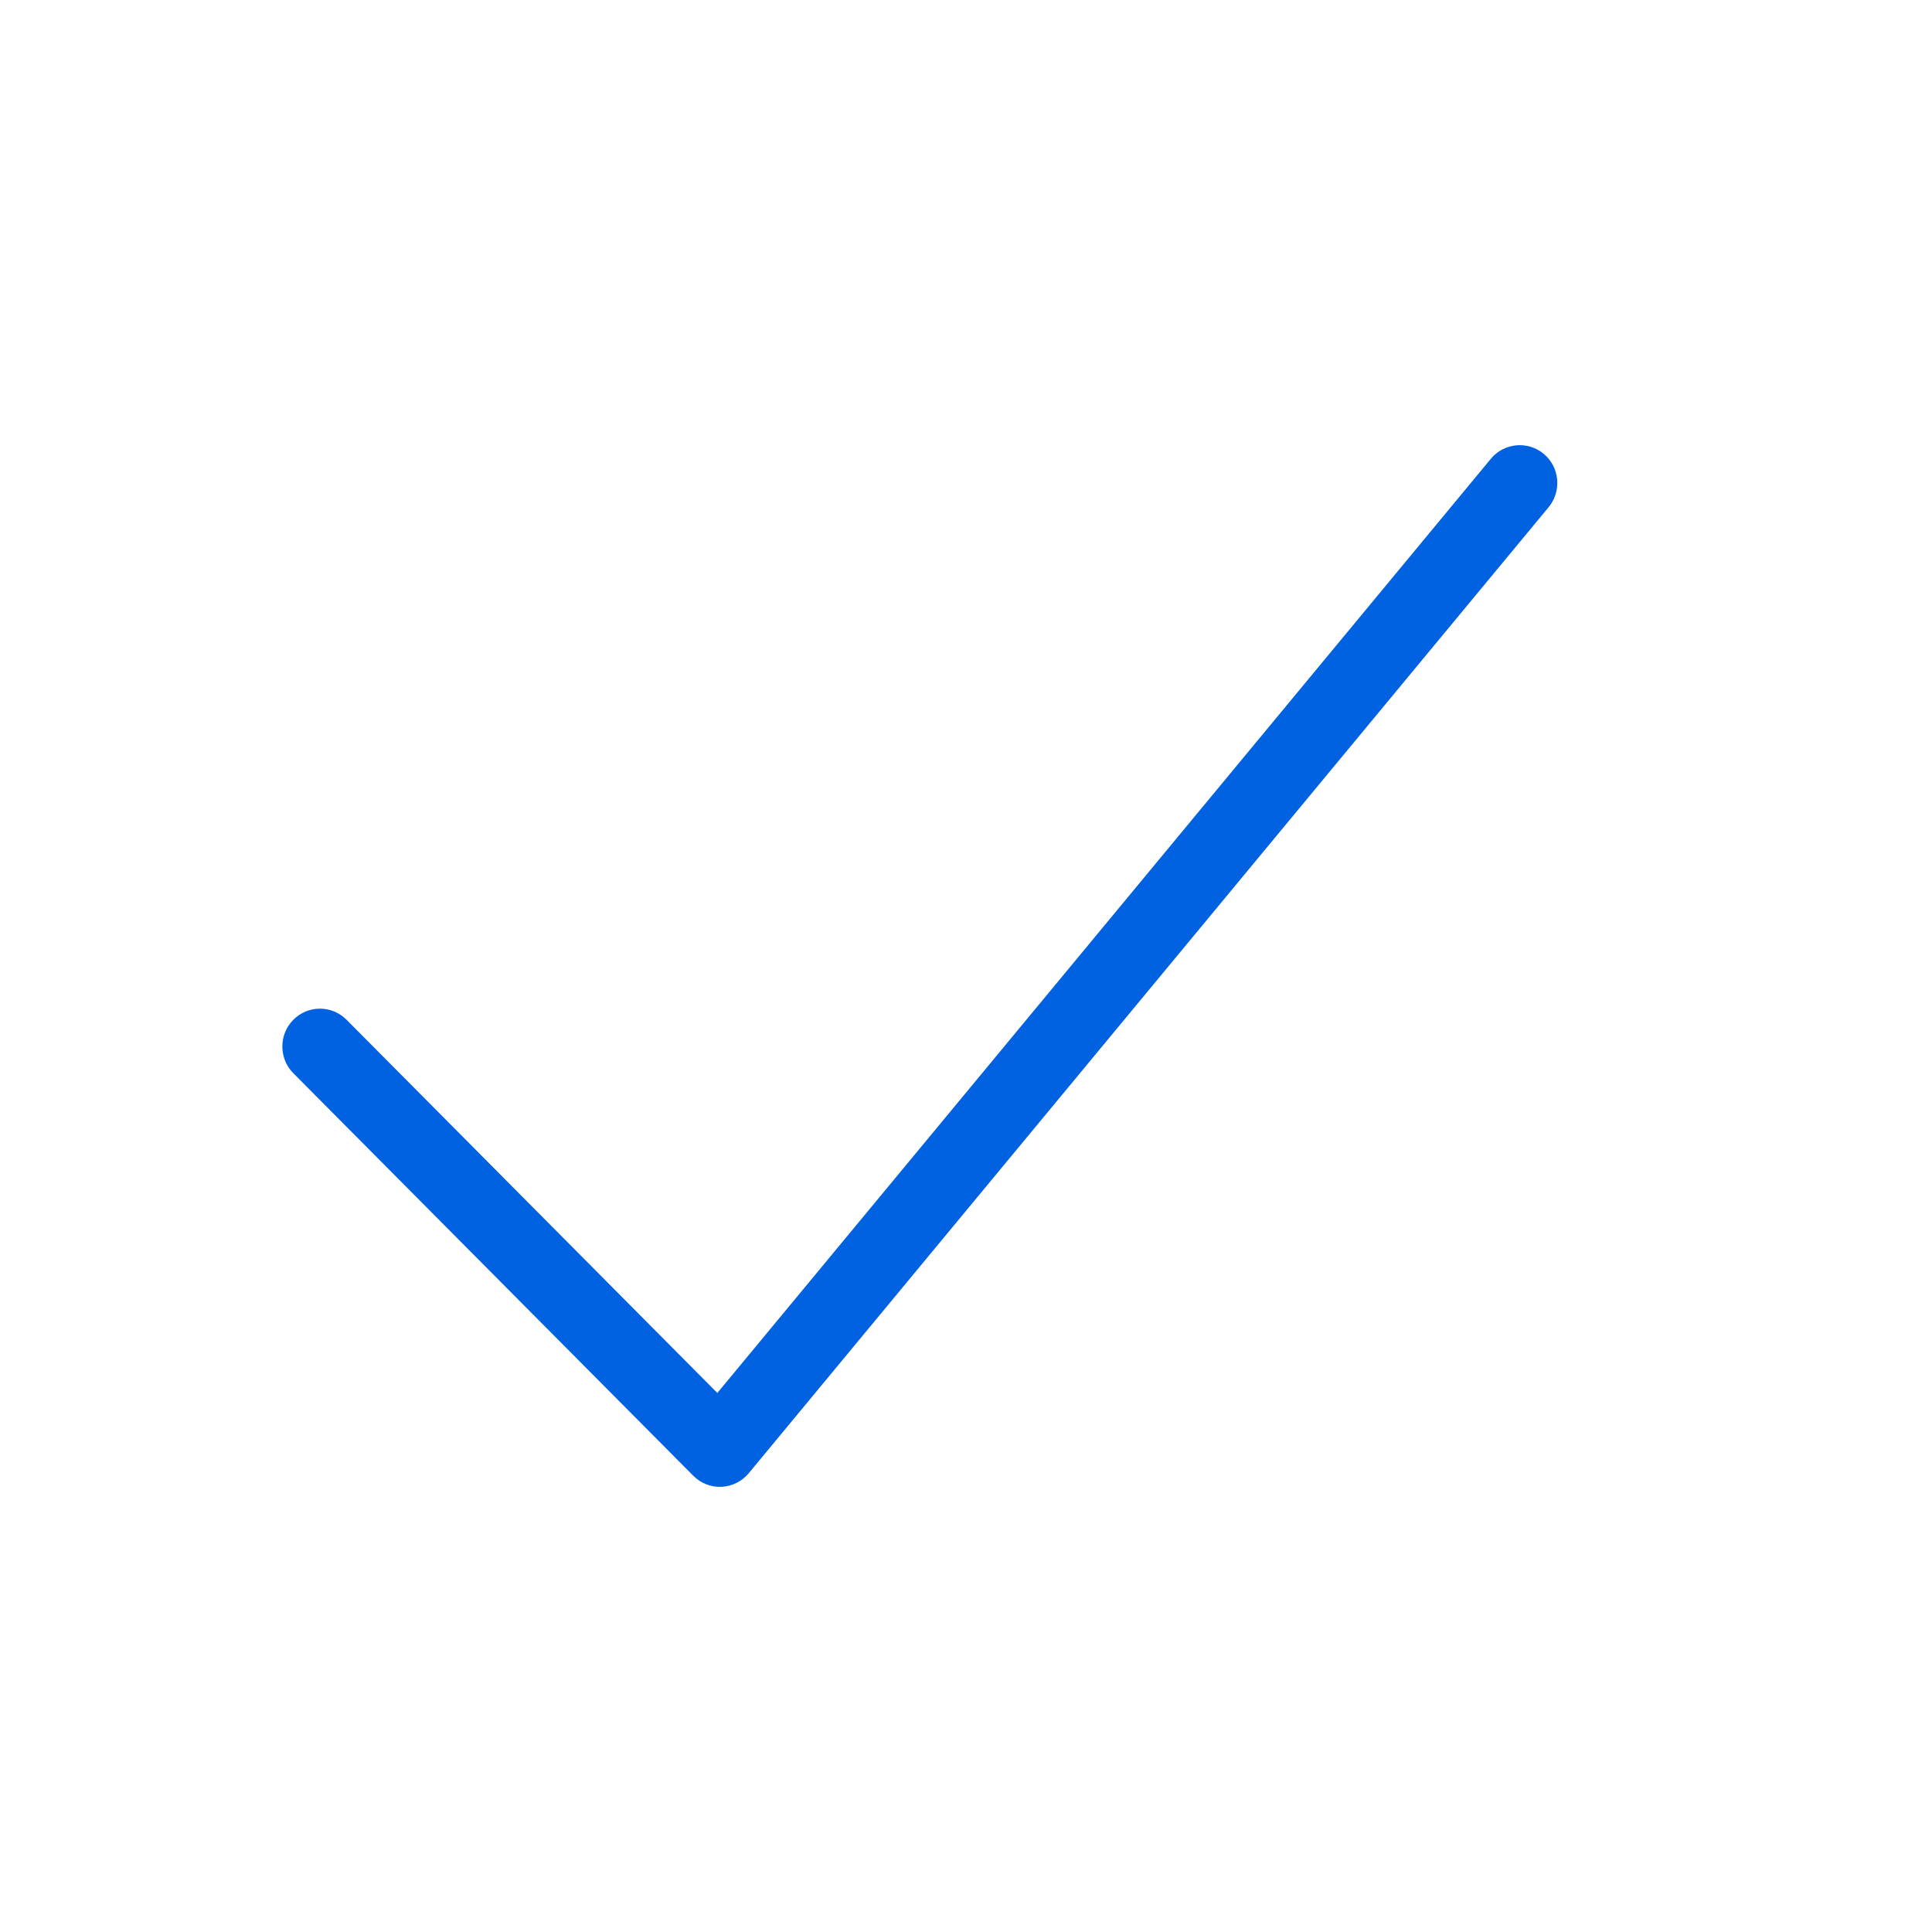 <svg width="24" height="24" viewBox="0 0 24 24" fill="none" xmlns="http://www.w3.org/2000/svg">
<path fill-rule="evenodd" clip-rule="evenodd" d="M19.178 5.639C19.376 5.805 19.402 6.101 19.237 6.301L9.301 18.301C9.217 18.402 9.095 18.463 8.964 18.47C8.833 18.476 8.705 18.426 8.612 18.332L3.644 13.332C3.462 13.149 3.462 12.851 3.644 12.668C3.827 12.484 4.122 12.484 4.305 12.668L8.911 17.304L18.52 5.699C18.685 5.5 18.98 5.473 19.178 5.639Z" fill="#0062E1"/>
</svg>
